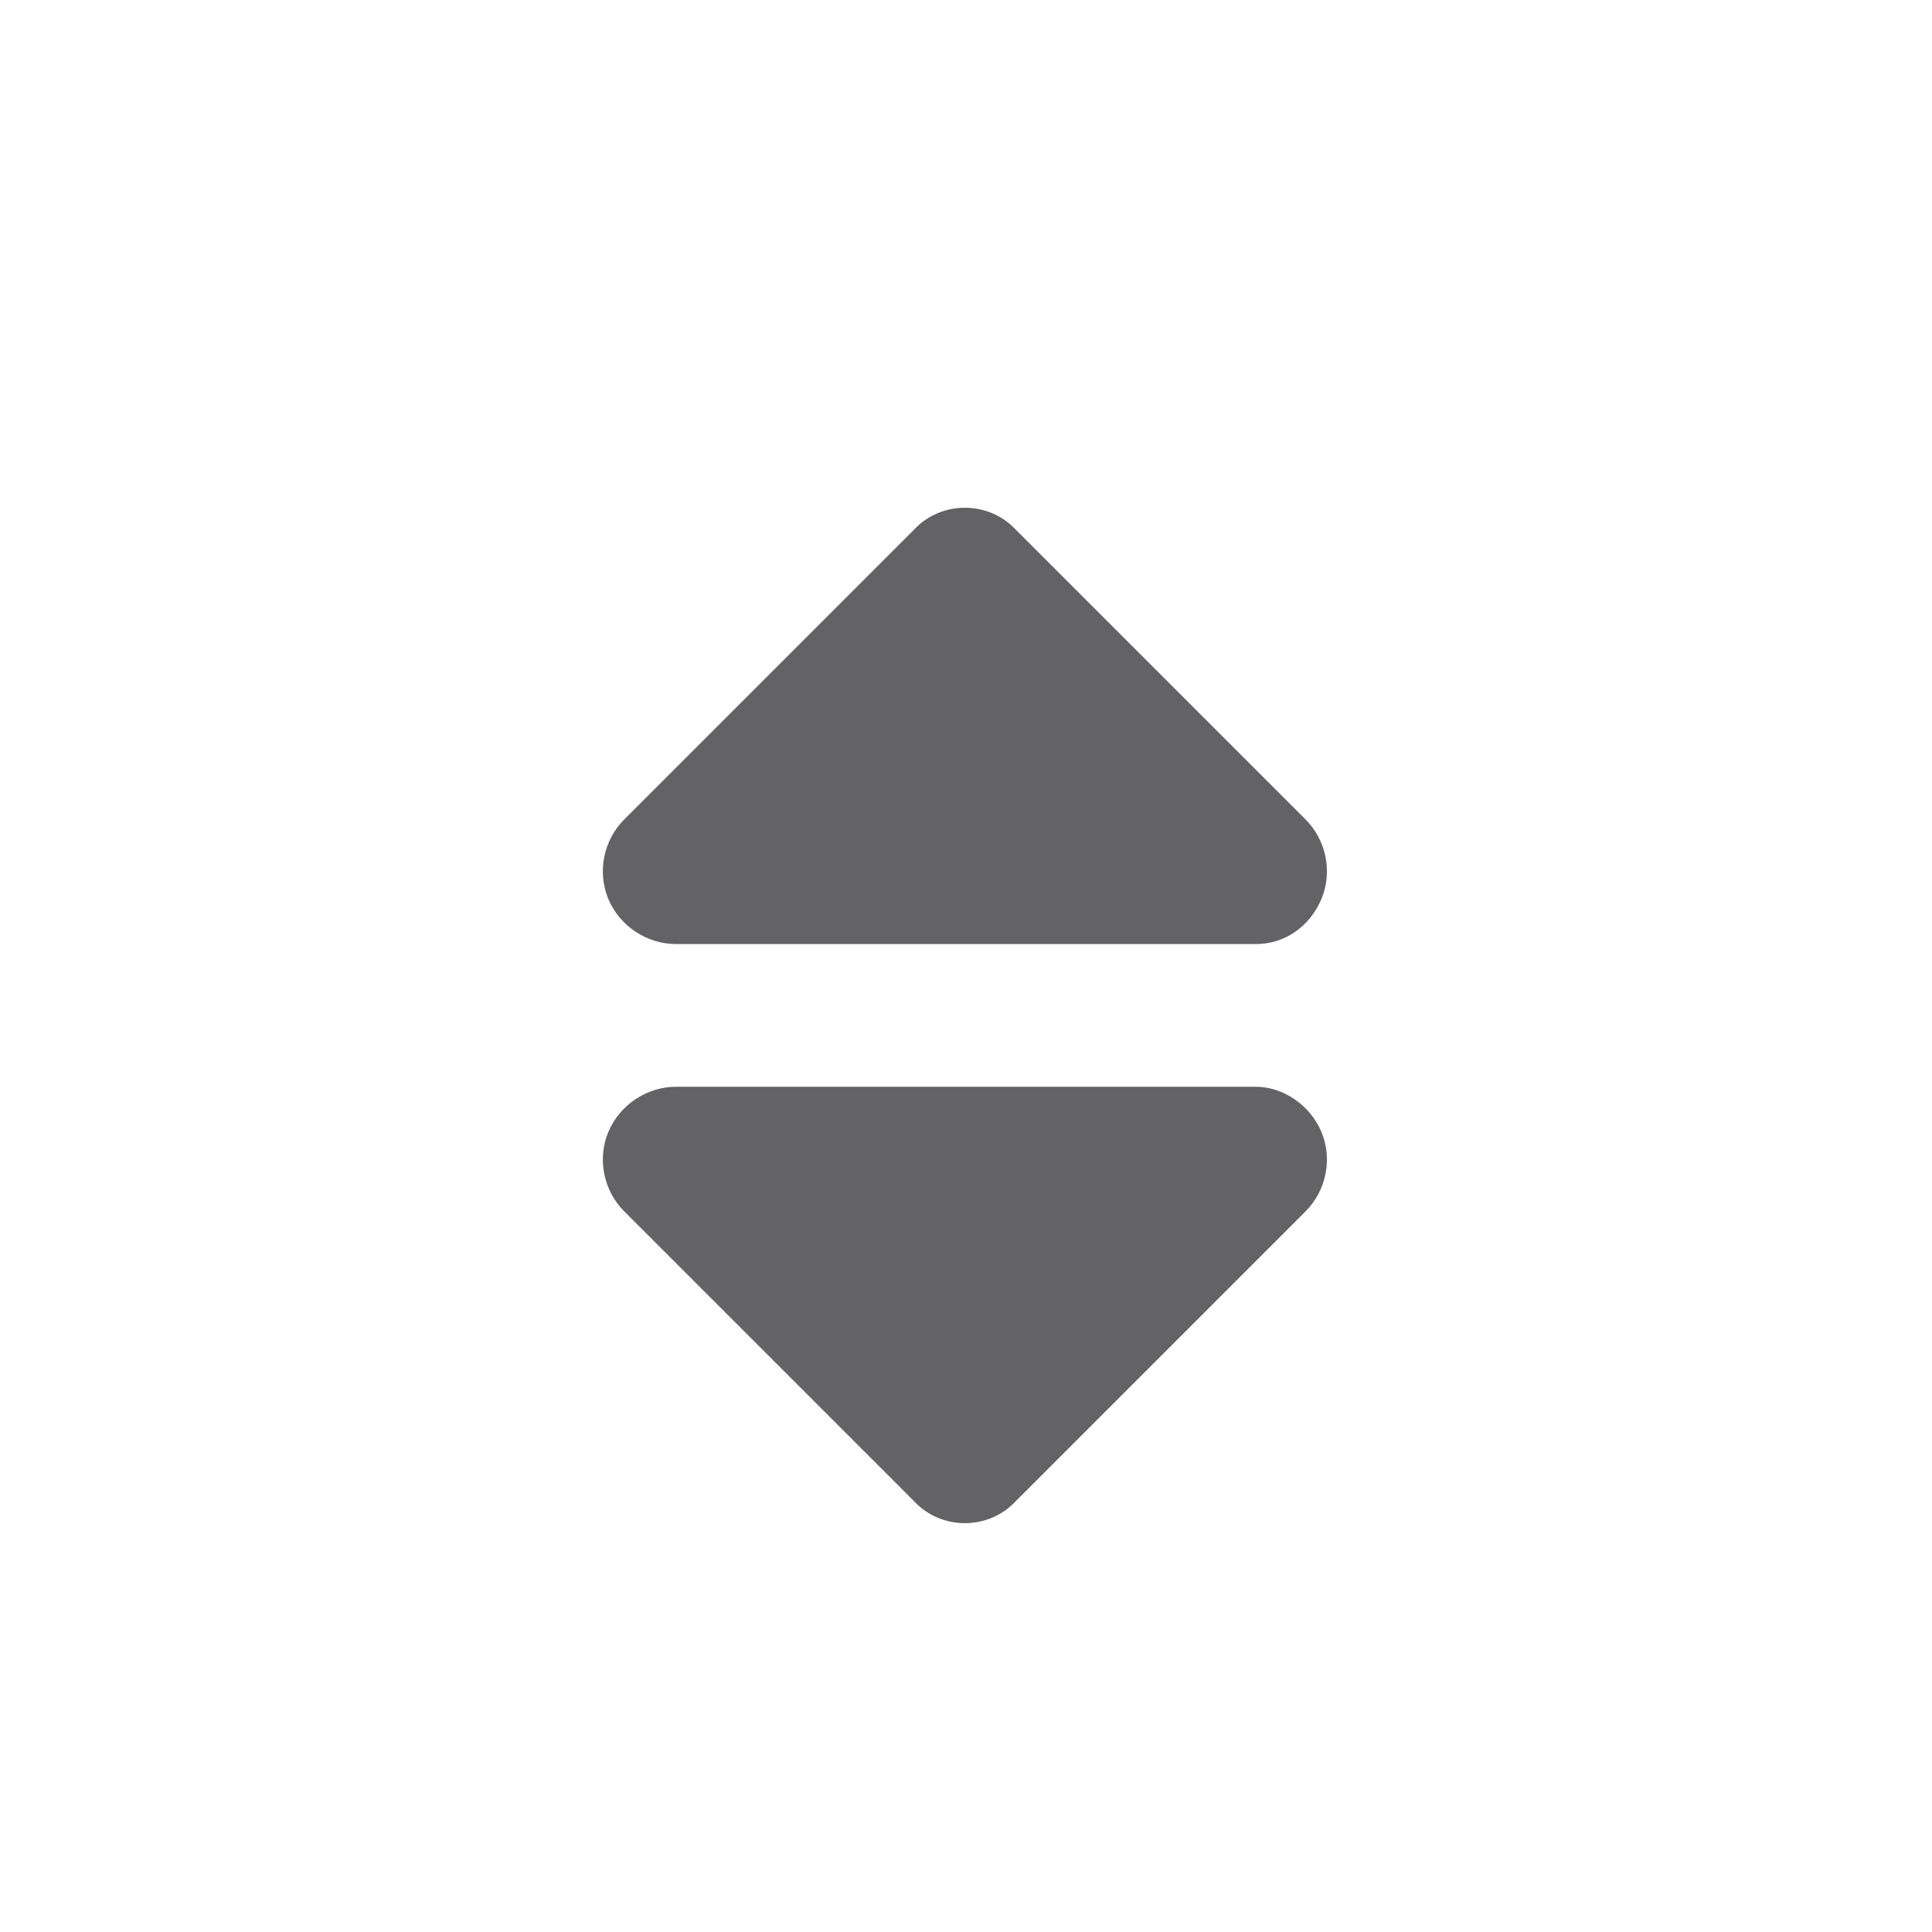 <svg width="20" height="20" viewBox="0 0 20 20" fill="none" xmlns="http://www.w3.org/2000/svg">
<path d="M9.461 5.484C9.742 5.18 10.234 5.18 10.516 5.484L13.516 8.484C13.727 8.695 13.797 9.023 13.68 9.305C13.562 9.586 13.305 9.773 13 9.773H7C6.695 9.773 6.414 9.586 6.297 9.305C6.18 9.023 6.25 8.695 6.461 8.484L9.461 5.484ZM9.461 15.539L6.461 12.539C6.25 12.328 6.18 12 6.297 11.719C6.414 11.438 6.695 11.25 7 11.25H13C13.281 11.25 13.562 11.438 13.68 11.719C13.797 12 13.727 12.328 13.516 12.539L10.516 15.539C10.234 15.844 9.742 15.844 9.461 15.539Z" fill="#636366"/>
</svg>
